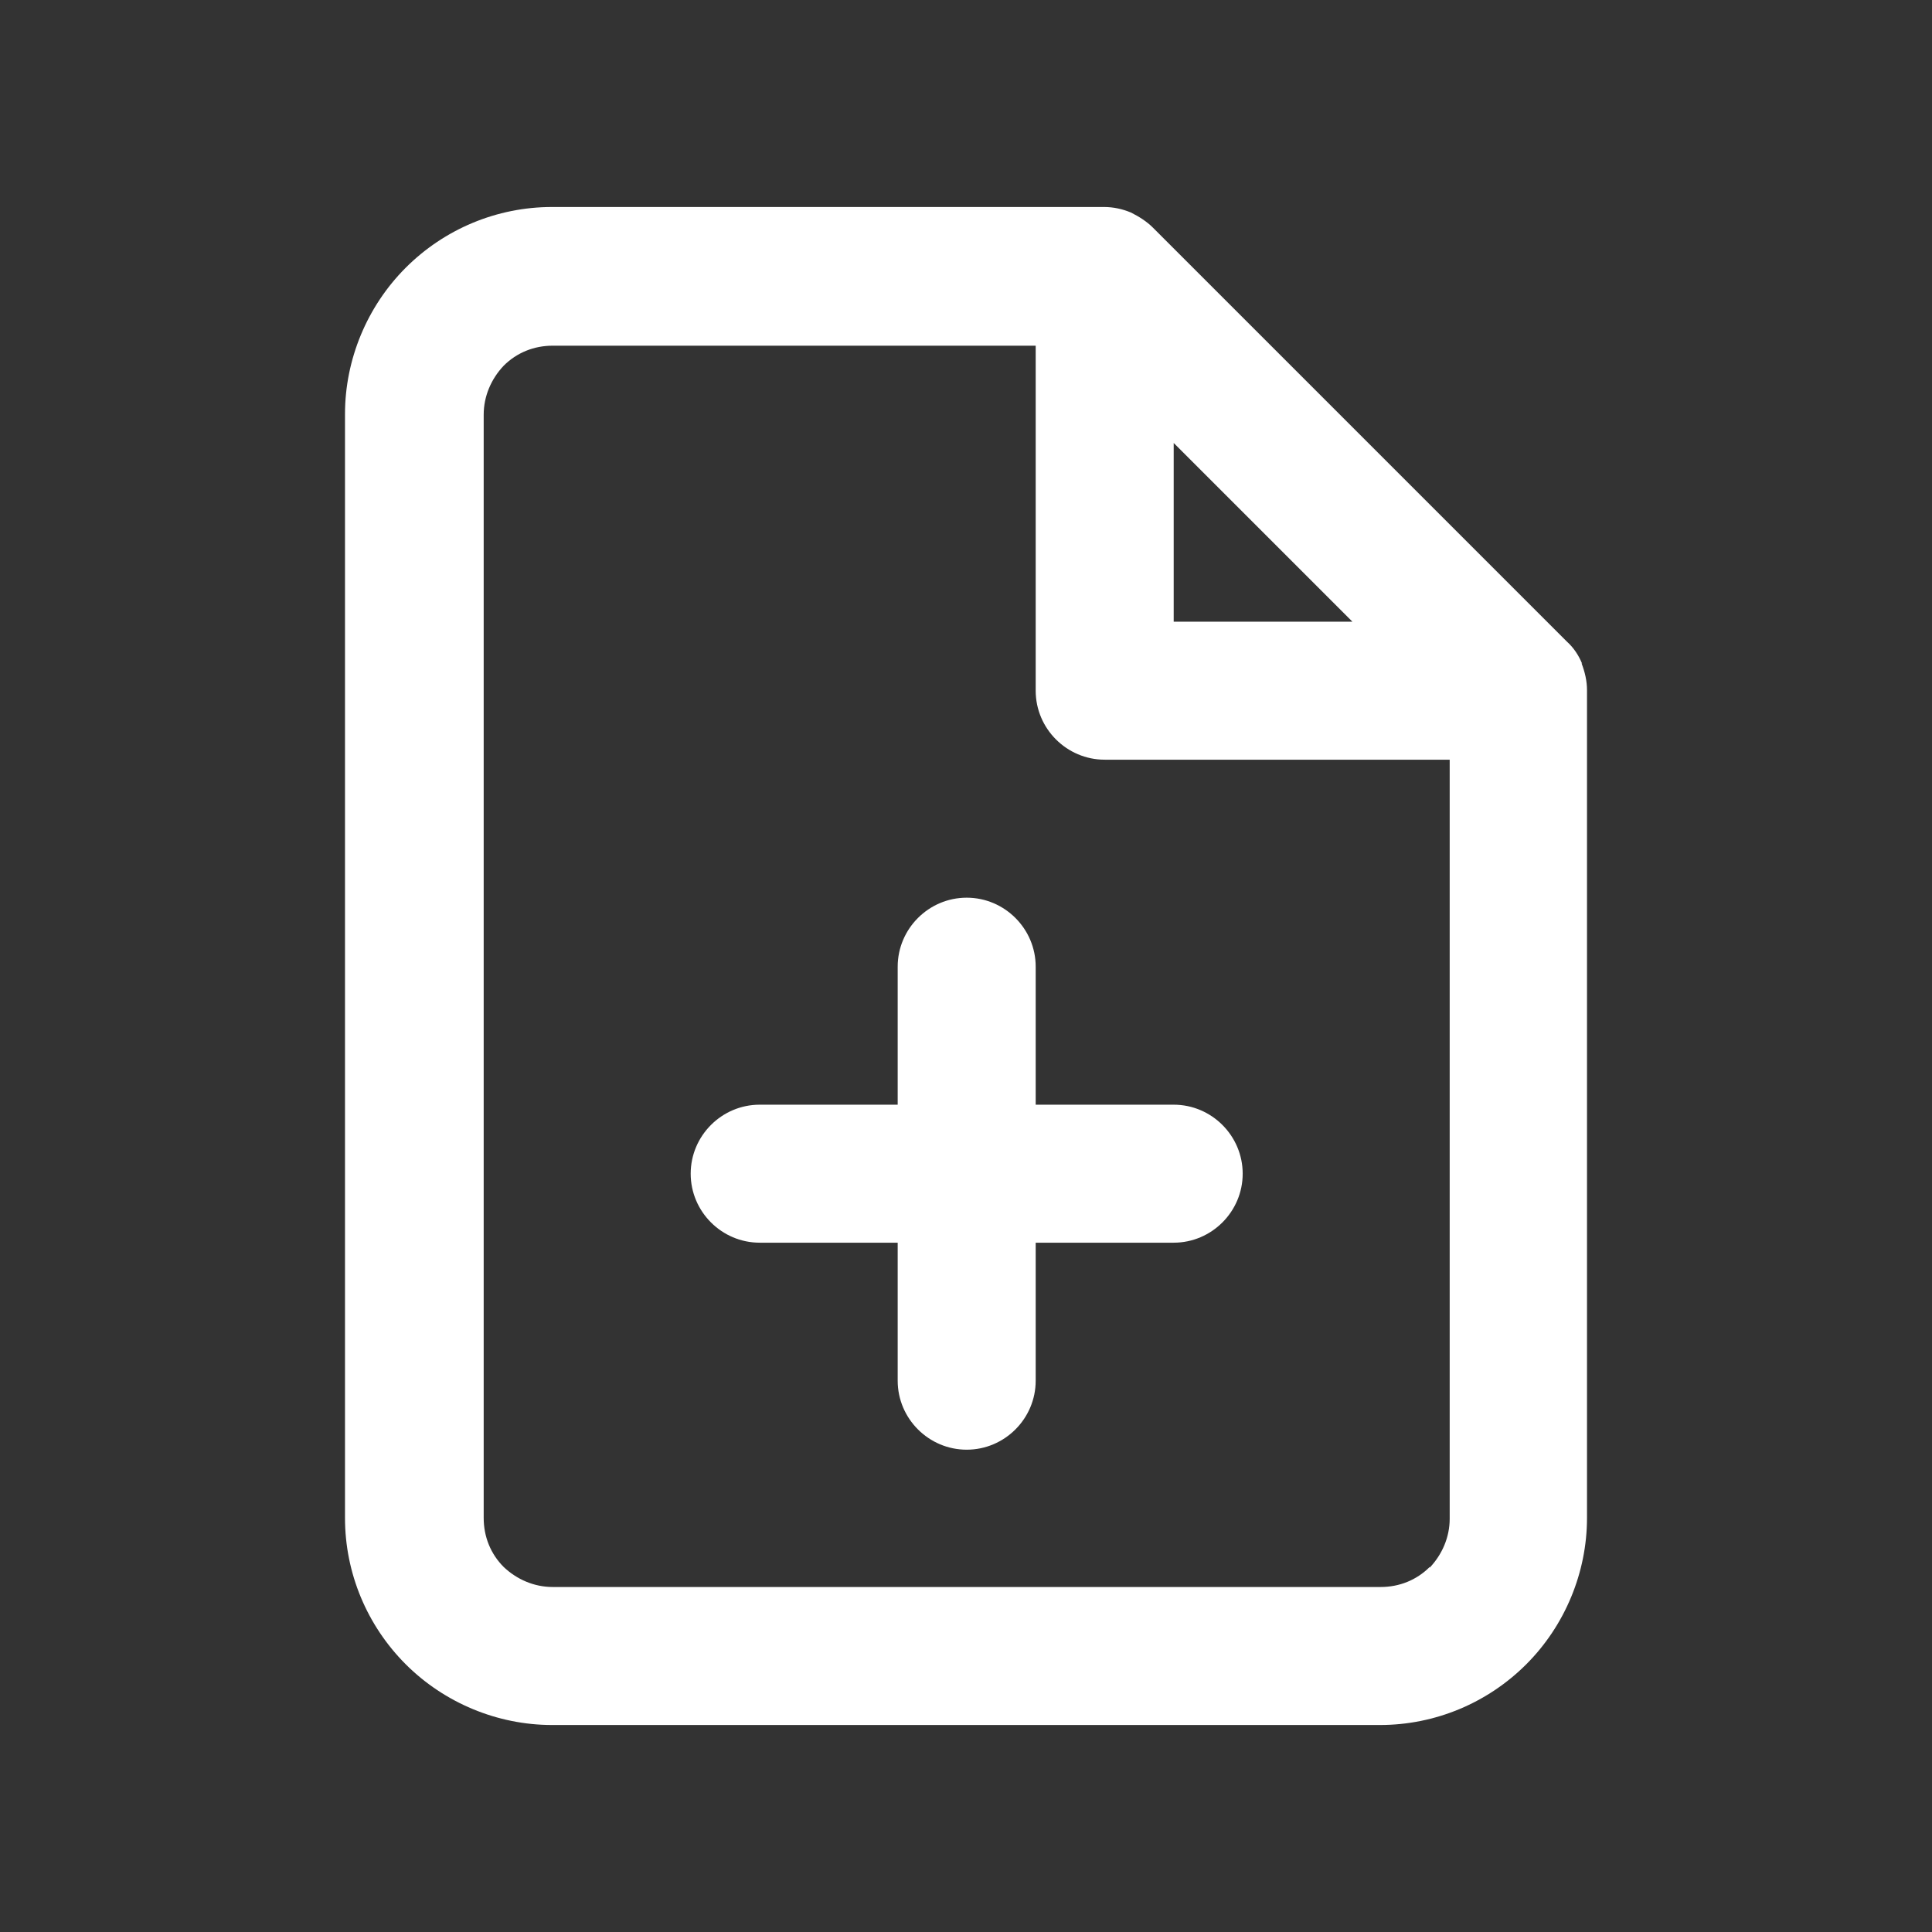 <svg width="28" height="28" viewBox="0 0 28 28" fill="none" xmlns="http://www.w3.org/2000/svg">
<rect x="0" y="0" width="28" height="28" fill="#333333" stroke="none"/>
<path d="M15.01 16.01H17.01C17.56 16.01 18.01 16.46 18.01 17.01C18.01 17.56 17.56 18.01 17.01 18.01H15.01V20.01C15.01 20.56 14.56 21.01 14.01 21.01C13.46 21.01 13.01 20.56 13.01 20.01V18.01H11.01C10.46 18.01 10.01 17.56 10.01 17.01C10.01 16.46 10.46 16.01 11.01 16.01H13.01V14.01C13.01 13.46 13.46 13.01 14.01 13.01C14.56 13.01 15.01 13.46 15.01 14.01V16.01Z" fill="white"/>
<path fill-rule="evenodd" clip-rule="evenodd" d="M22.71 9.3C22.81 9.39 22.88 9.5 22.93 9.62L22.92 9.61C22.97 9.74 23 9.87 23 10V22C23 22.79 22.68 23.56 22.12 24.12C21.56 24.68 20.8 25 20 25H8C7.21 25 6.44 24.68 5.88 24.12C5.32 23.56 5 22.8 5 22V6C5 5.21 5.32 4.44 5.88 3.88C6.44 3.32 7.2 3 8 3H16C16.14 3 16.27 3.03 16.39 3.08C16.51 3.14 16.62 3.21 16.71 3.3L22.71 9.3ZM19.6 9.01L17.01 6.42V9.01H19.6ZM20.01 23C20.28 23 20.53 22.9 20.72 22.71V22.72C20.9 22.53 21.01 22.28 21.01 22.01V11.01H16.01C15.46 11.01 15.01 10.56 15.01 10.01V5.01H8.01C7.74 5.01 7.49 5.11 7.3 5.3C7.12 5.49 7.01 5.74 7.01 6.01V22C7.01 22.27 7.11 22.52 7.3 22.71C7.49 22.89 7.74 23 8.01 23H20.01Z" fill="white"/>
</svg>

